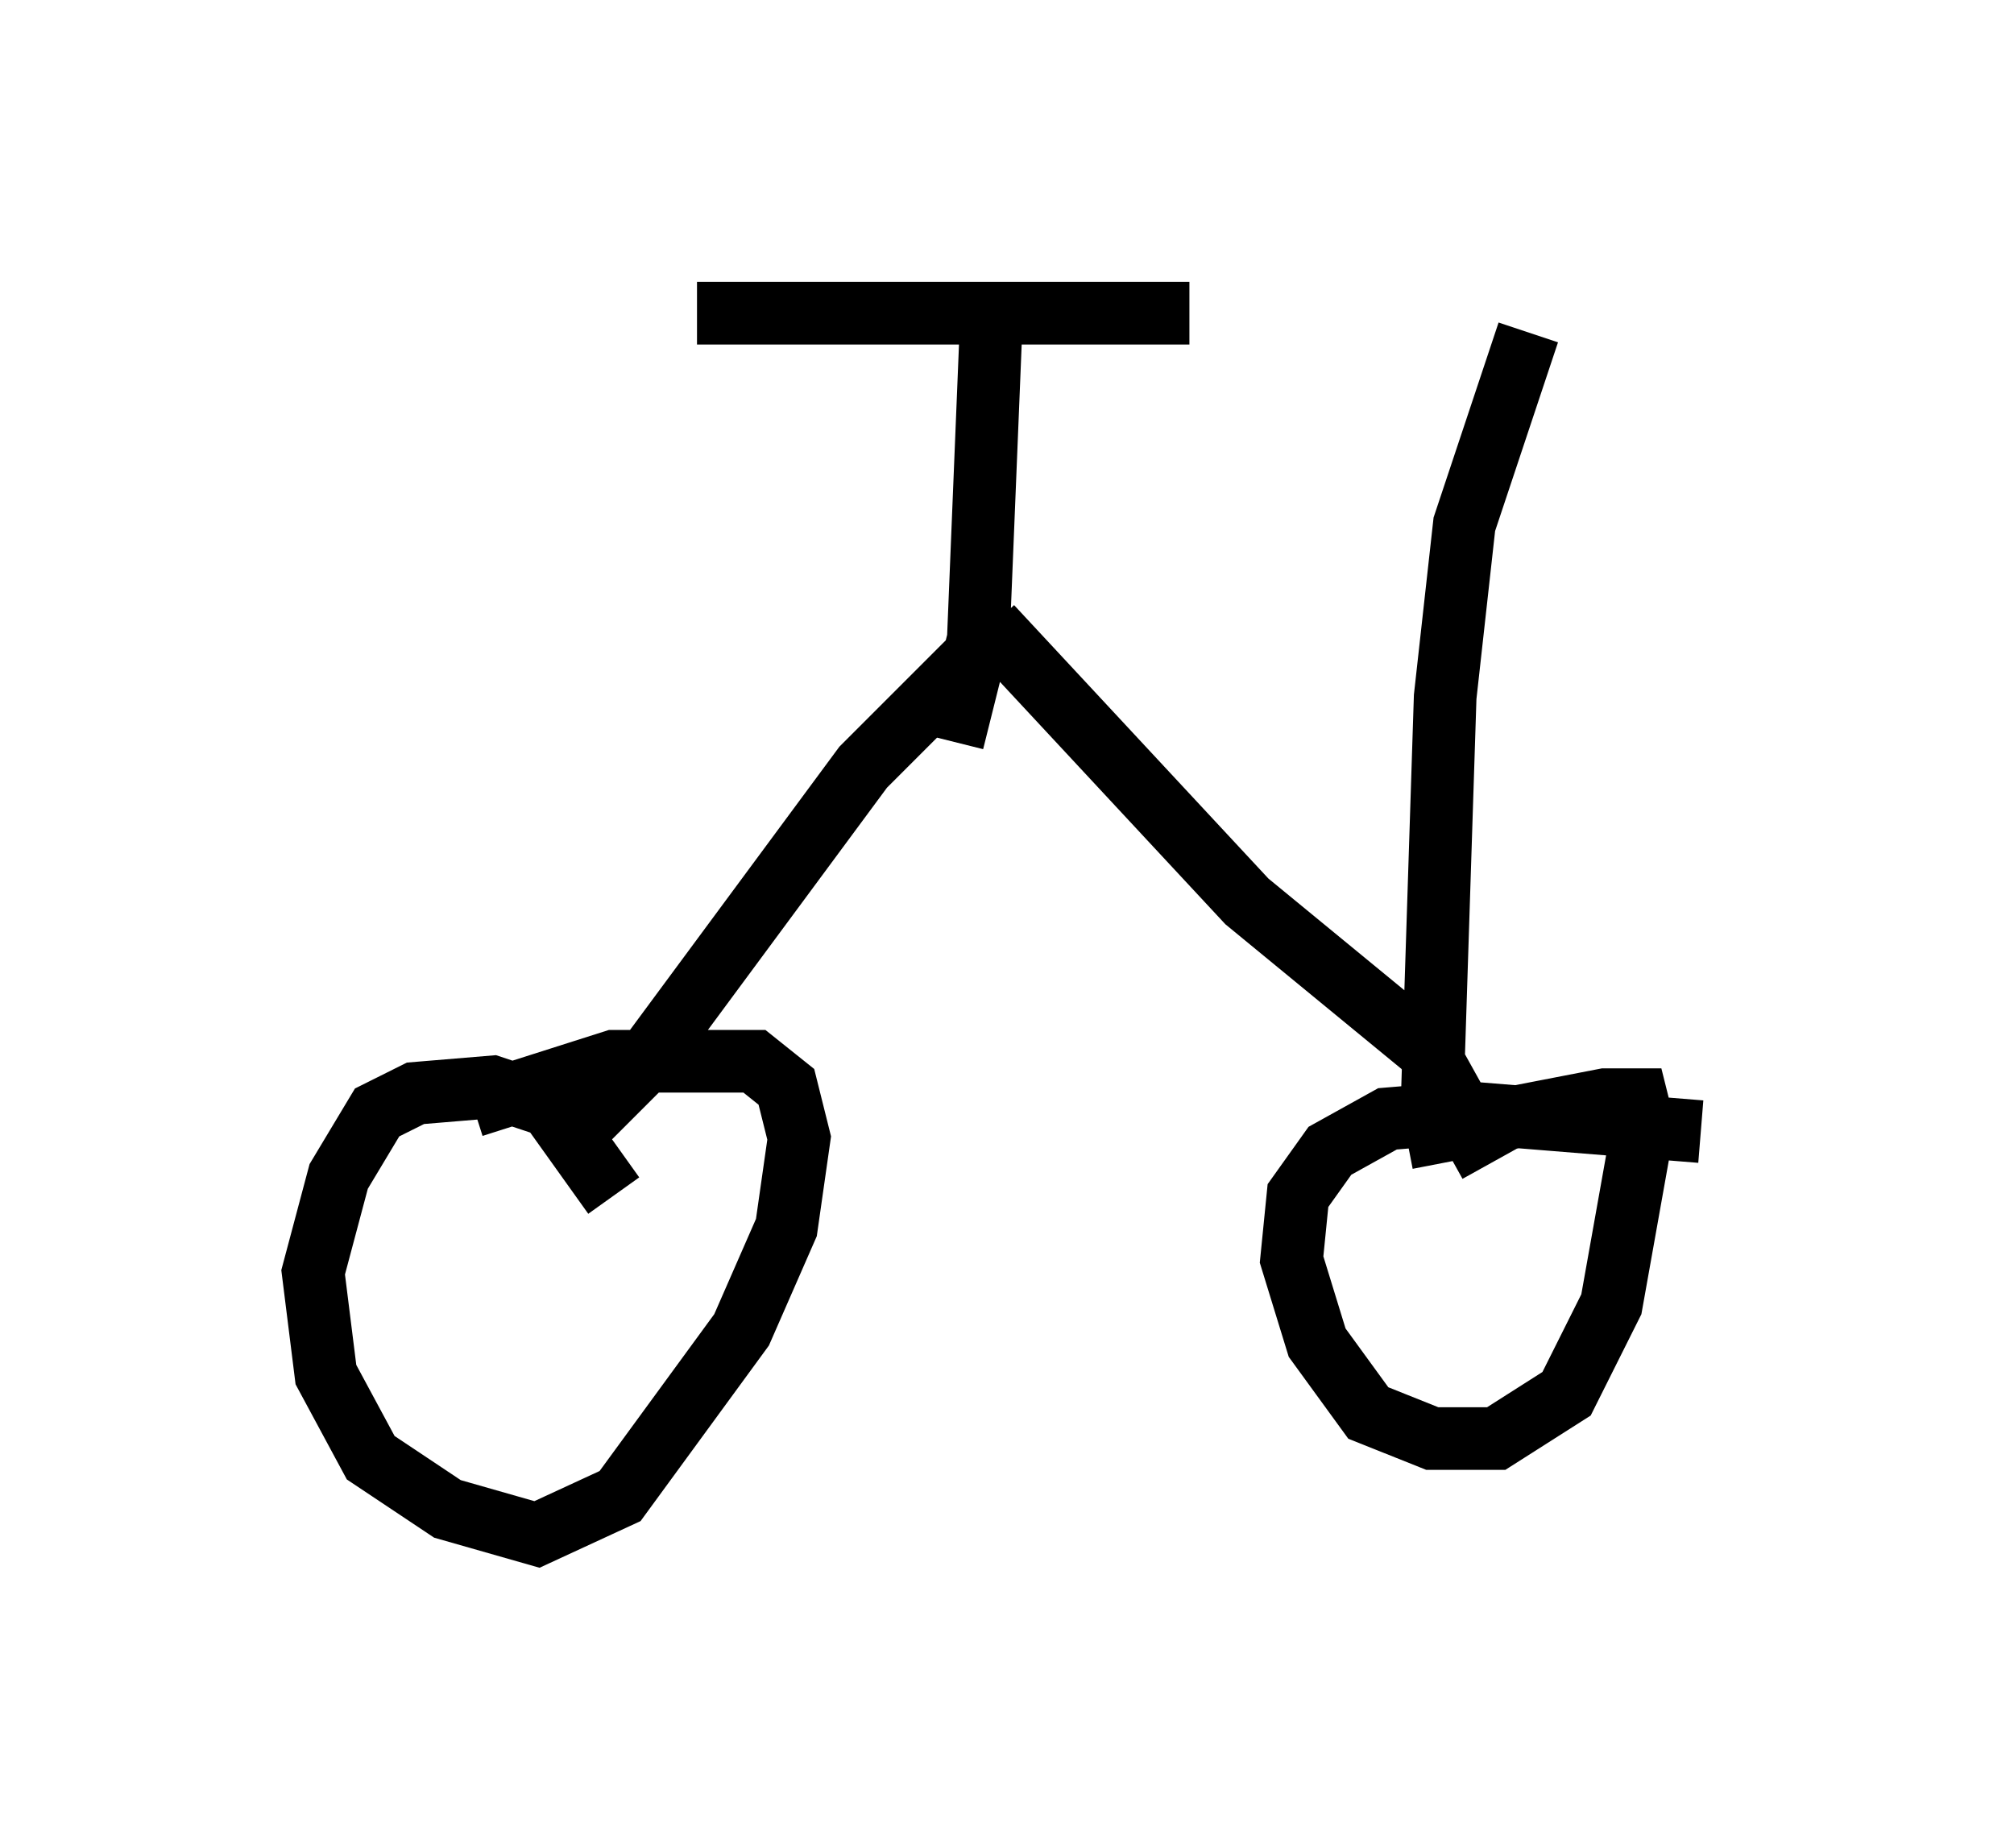 <?xml version="1.0" encoding="utf-8" ?>
<svg baseProfile="full" height="29.498" version="1.1" width="32.152" xmlns="http://www.w3.org/2000/svg" xmlns:ev="http://www.w3.org/2001/xml-events" xmlns:xlink="http://www.w3.org/1999/xlink"><defs /><rect fill="white" height="29.498" width="32.152" x="0" y="0" /><path d="M10.717, 21.231 m-0.919, -2.144 l-1.021, -1.429 -0.919, -0.306 l-1.225, 0.102 -0.613, 0.306 l-0.613, 1.021 -0.408, 1.531 l0.204, 1.633 0.715, 1.327 l1.225, 0.817 1.429, 0.408 l1.327, -0.613 1.94, -2.654 l0.715, -1.633 0.204, -1.429 l-0.204, -0.817 -0.51, -0.408 l-2.246, 0.0 -2.246, 0.715 m19.6, 0.408 l-3.777, -0.306 -1.225, 0.102 l-0.919, 0.51 -0.51, 0.715 l-0.102, 1.021 0.408, 1.327 l0.817, 1.123 1.021, 0.408 l1.021, 0.0 1.123, -0.715 l0.715, -1.429 0.51, -2.858 l-0.102, -0.408 -0.51, 0.0 l-3.165, 0.613 m-13.475, 0.102 l1.327, -1.327 3.471, -4.696 l2.042, -2.042 m0.0, -5.002 l-0.204, 5.002 -0.408, 1.633 m0.613, -1.838 l4.083, 4.39 2.858, 2.348 l1.021, 1.838 m-12.658, -13.577 l7.861, 0.0 m4.185, 12.965 l-0.306, -0.51 0.204, -6.329 l0.306, -2.756 1.021, -3.063 " fill="none" stroke="black" stroke-width="1" /></svg>